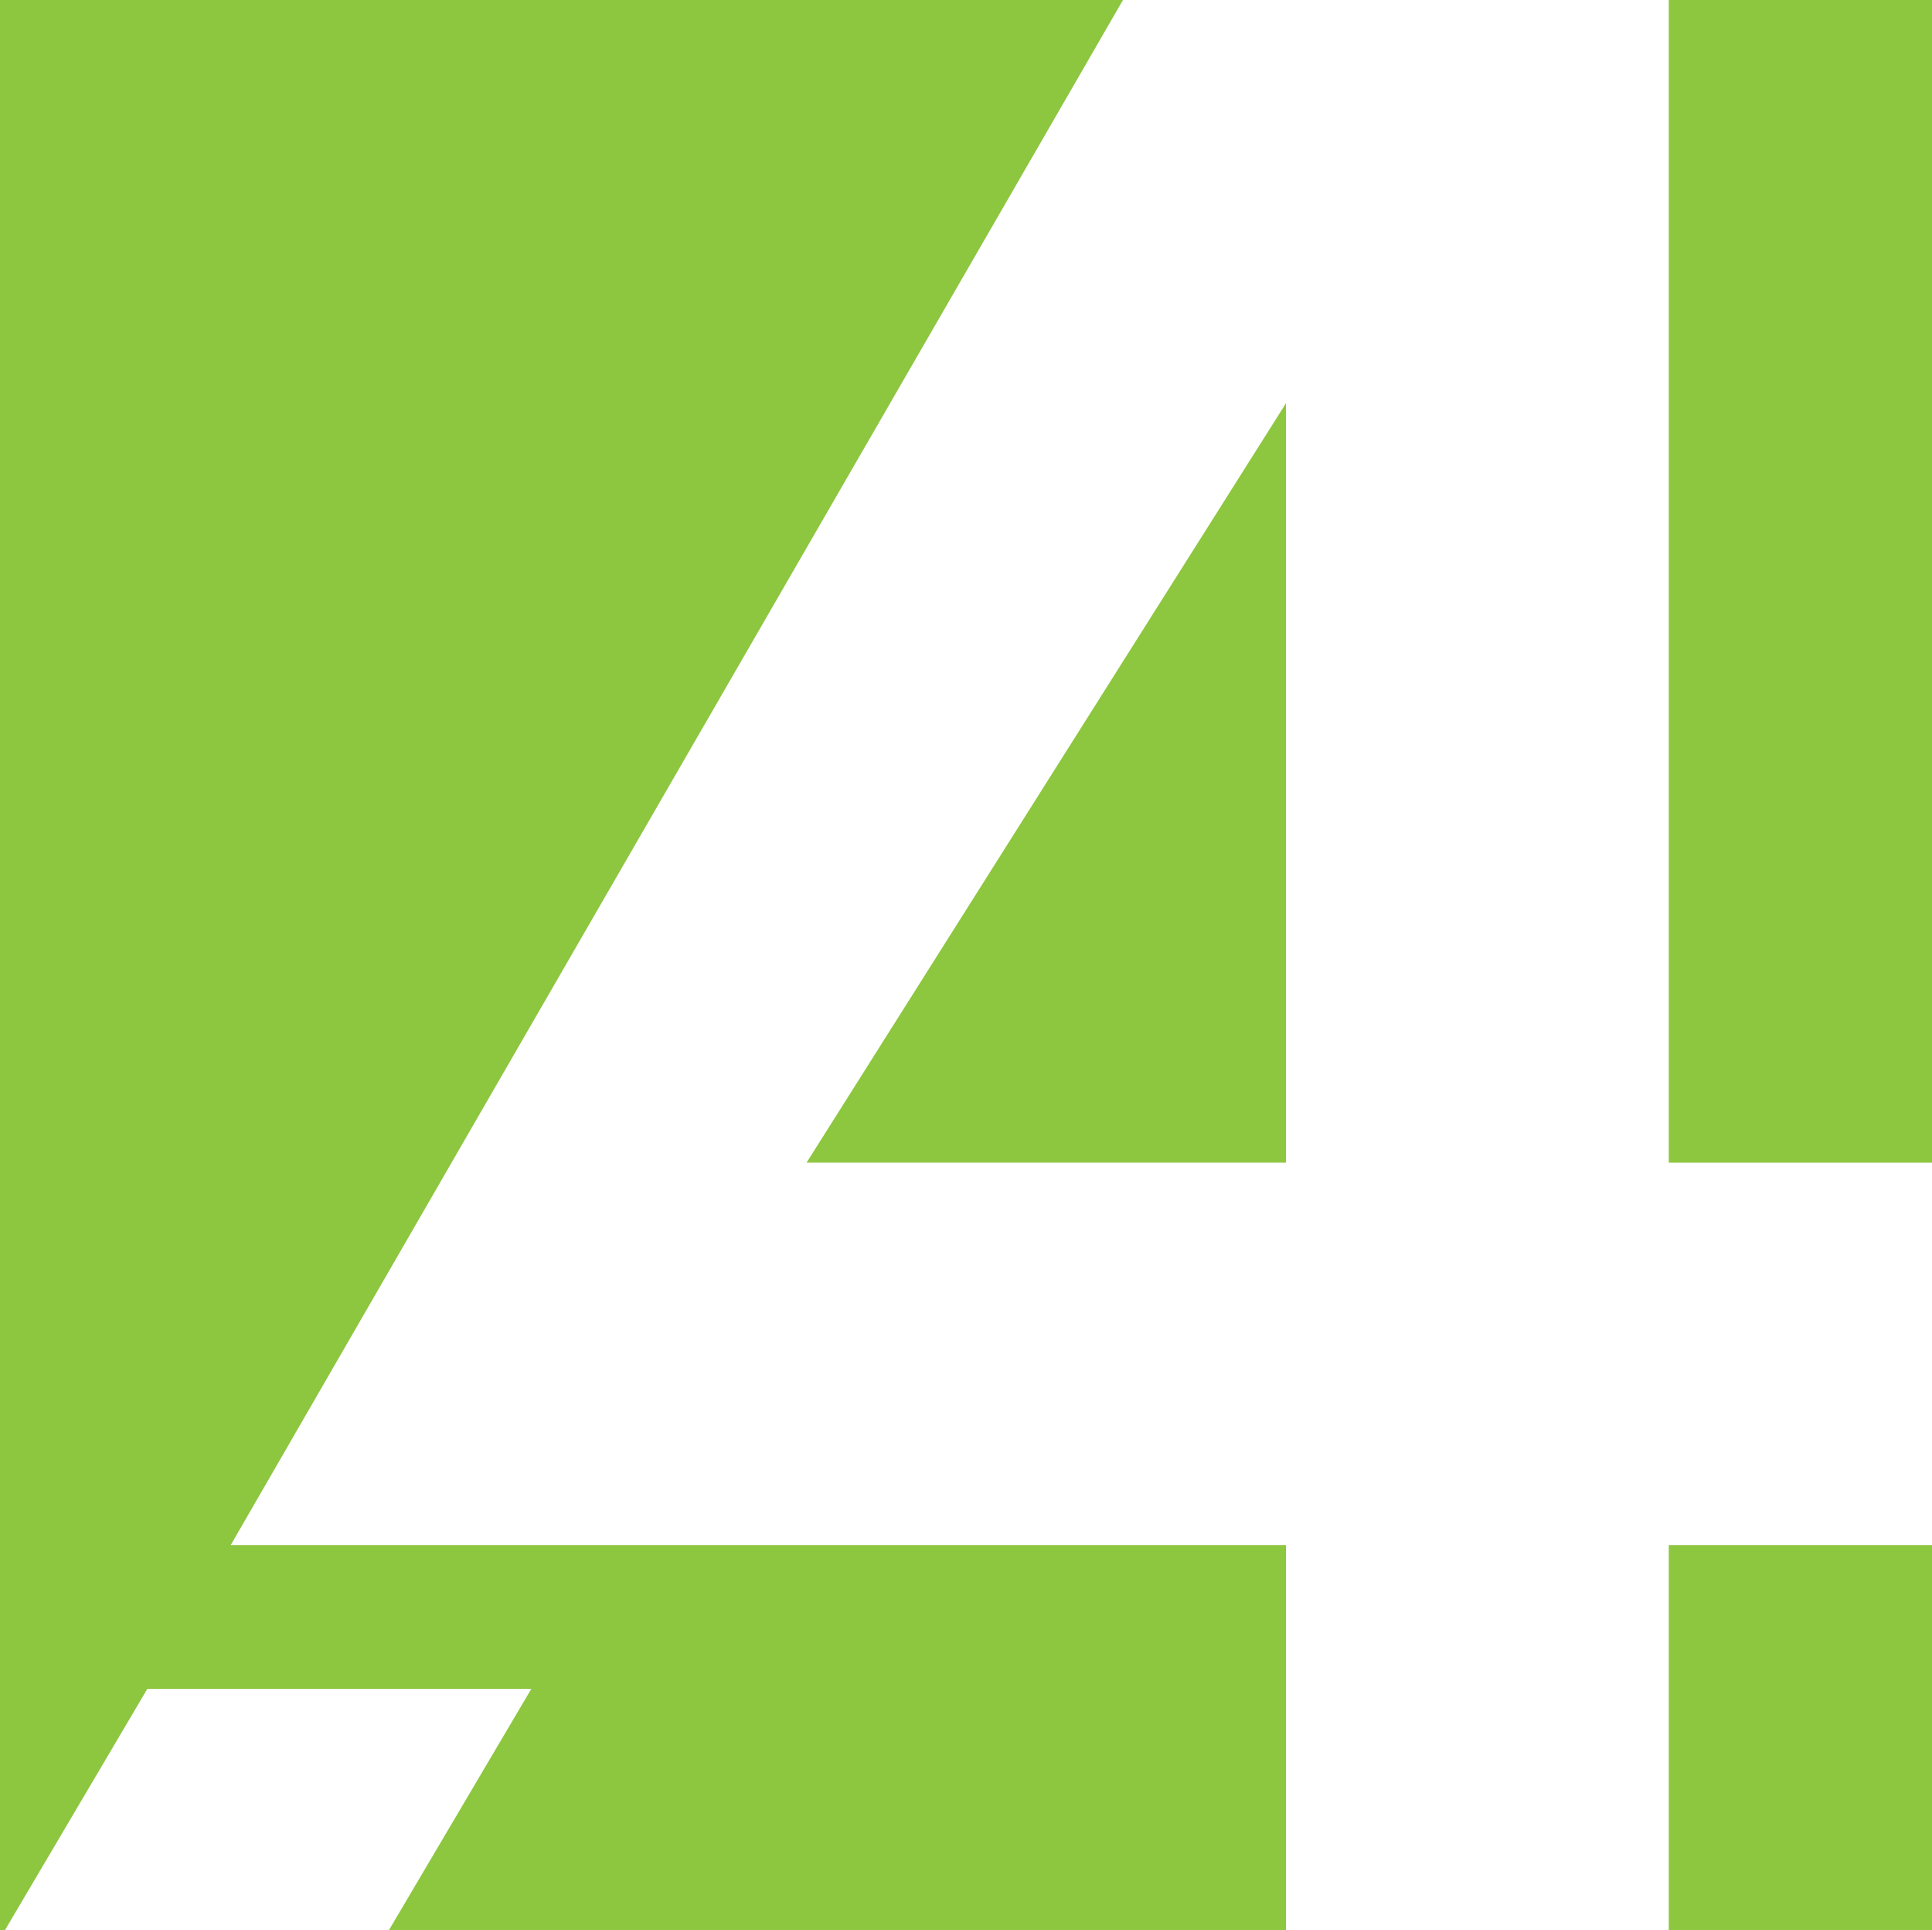 <svg id="Layer_1" data-name="Layer 1" xmlns="http://www.w3.org/2000/svg" viewBox="0 0 16 15.99"><defs><style>.cls-1{fill:#8dc63f;}</style></defs><title>QU4RTET-16x16</title><polygon class="cls-1" points="1.91 12.8 9.3 0 0 0 0 15.99 0.04 15.99 1.22 13.99 4.4 13.99 3.22 15.99 10.65 15.99 10.65 12.8 1.91 12.8"/><rect class="cls-1" x="13.82" y="12.8" width="2.18" height="3.19"/><rect class="cls-1" x="13.82" width="2.18" height="9.63"/><polygon class="cls-1" points="10.65 9.63 10.65 3.34 6.68 9.63 10.65 9.63"/></svg>